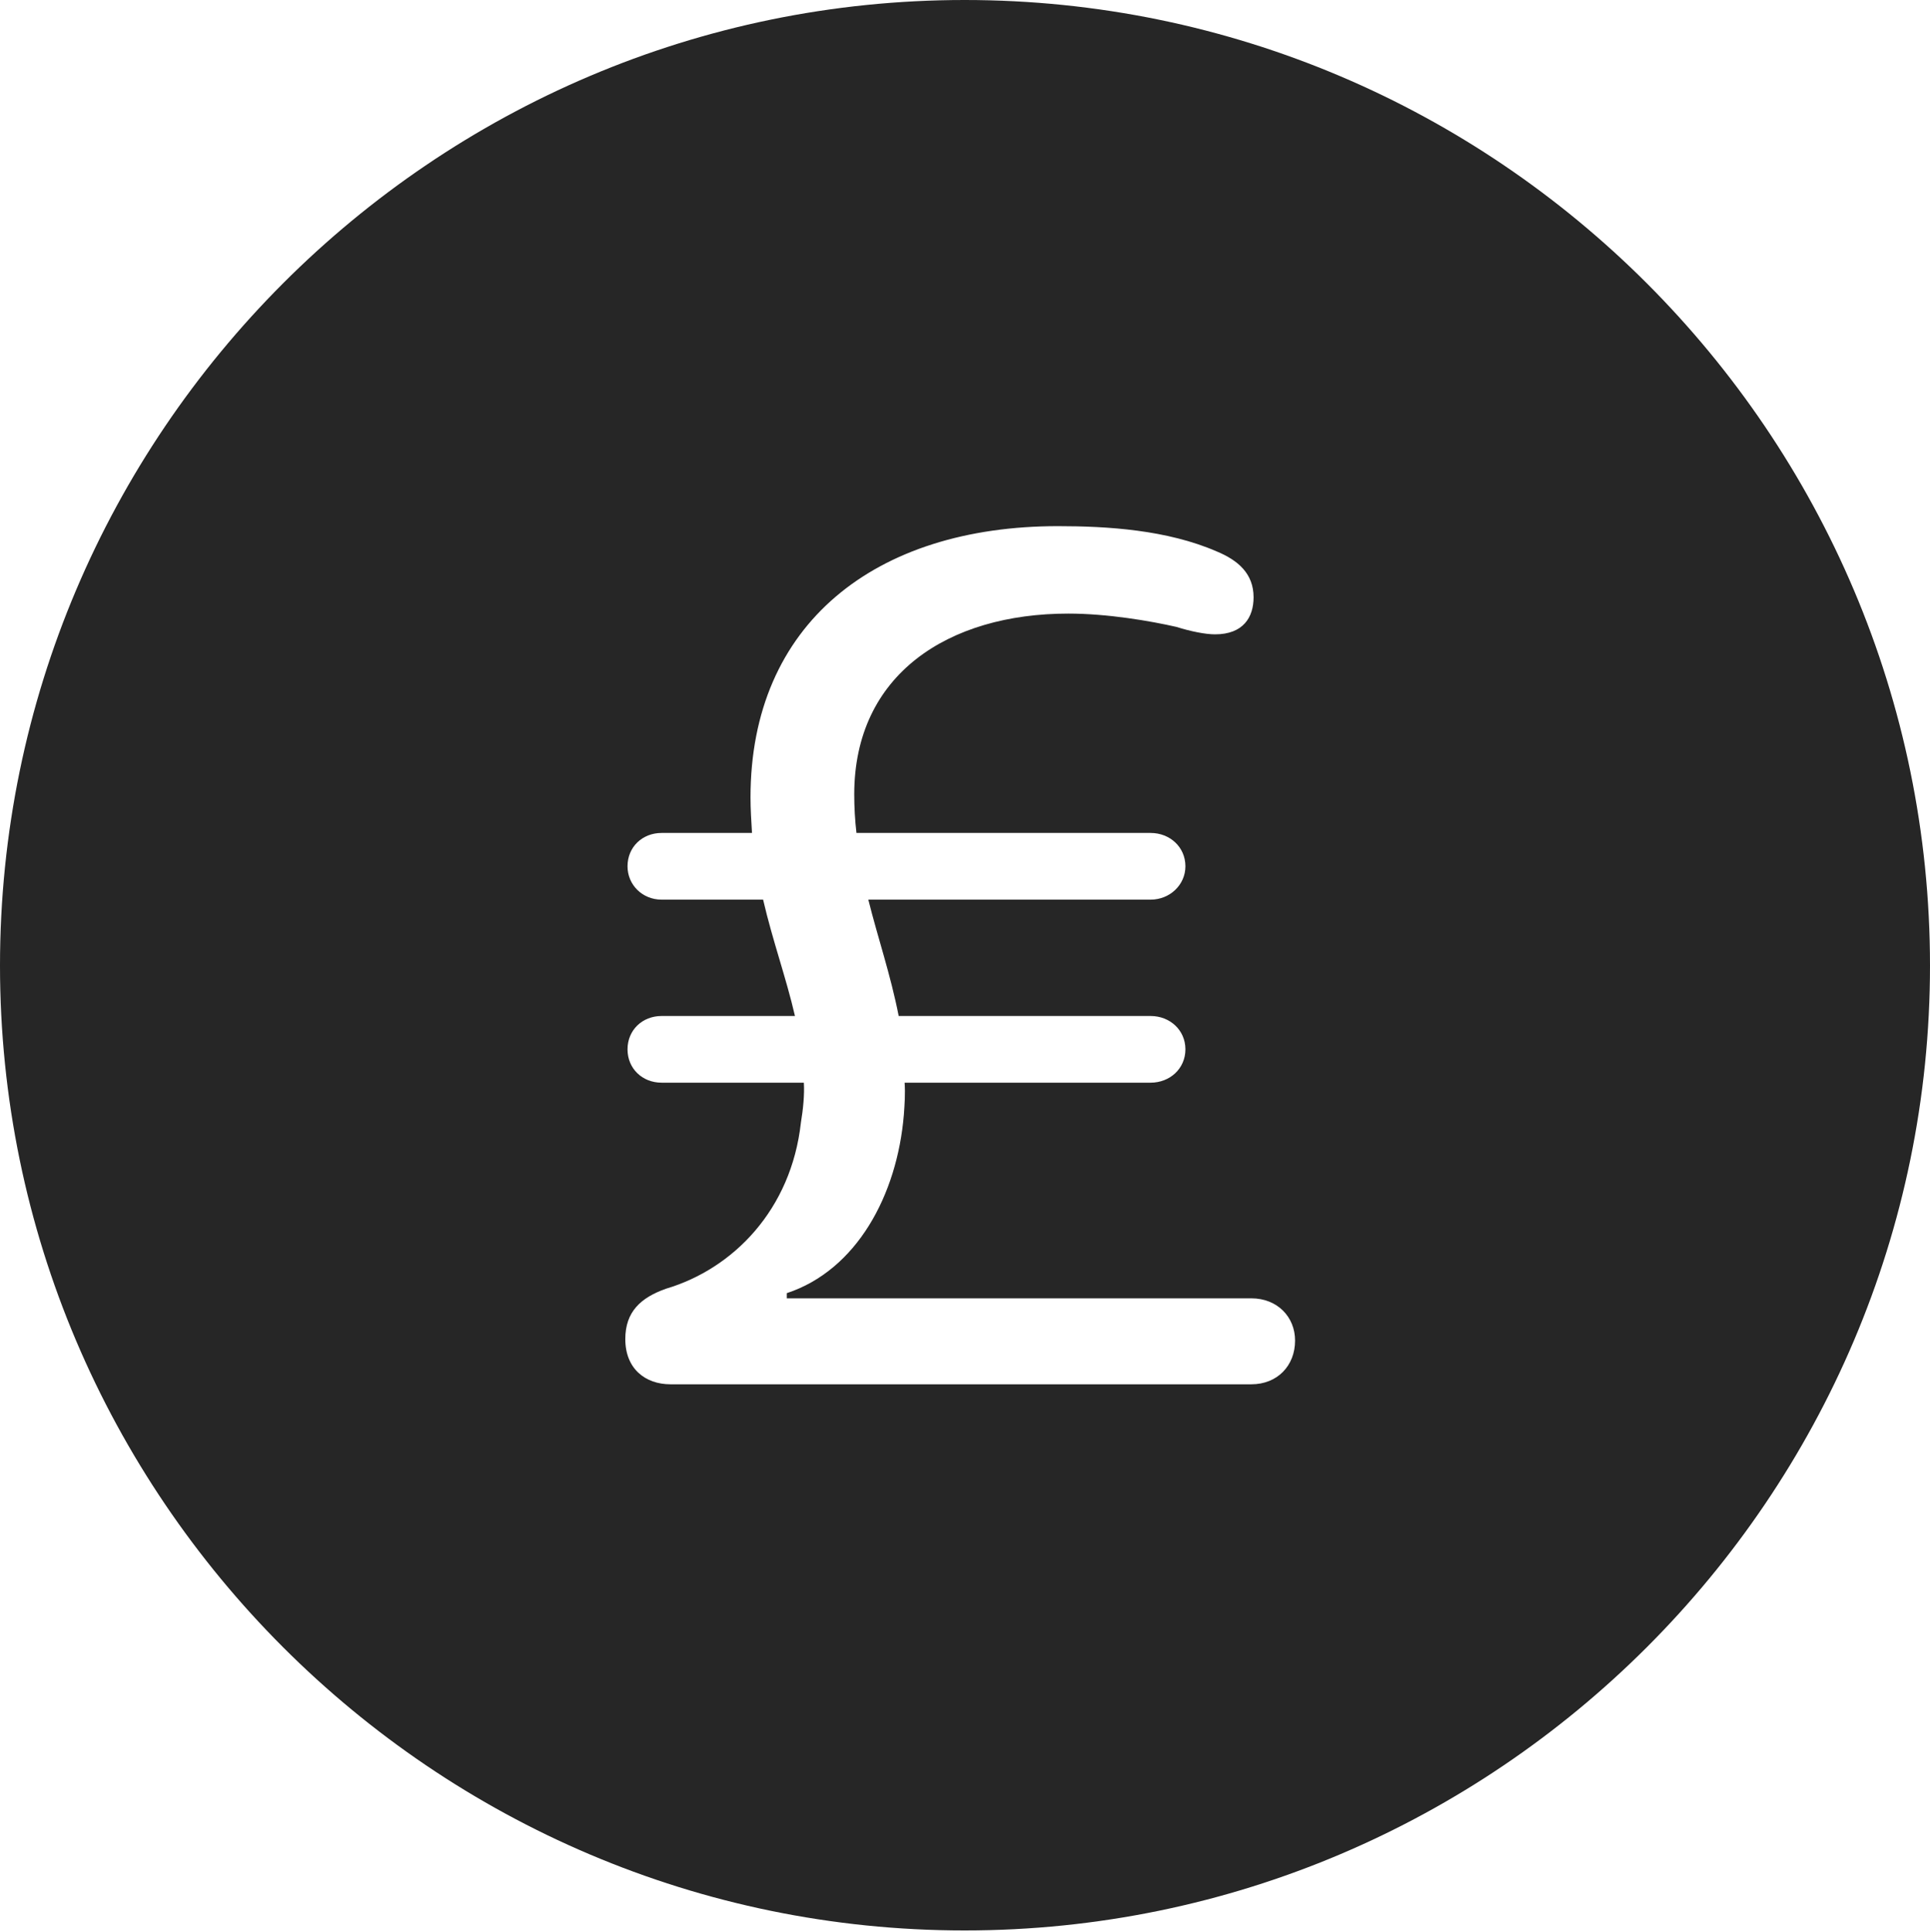 <?xml version="1.0" encoding="UTF-8"?>
<!--Generator: Apple Native CoreSVG 326-->
<!DOCTYPE svg
PUBLIC "-//W3C//DTD SVG 1.1//EN"
       "http://www.w3.org/Graphics/SVG/1.1/DTD/svg11.dtd">
<svg version="1.1" xmlns="http://www.w3.org/2000/svg" xmlns:xlink="http://www.w3.org/1999/xlink" viewBox="0 0 651.25 651.75">
 <g>
  <rect height="651.75" opacity="0" width="651.25" x="0" y="0"/>
  <path d="M651.25 325.75C651.25 505 505 651.25 325.5 651.25C146.25 651.25 0 505 0 325.75C0 146.25 146.25 0 325.5 0C505 0 651.25 146.25 651.25 325.75ZM253.25 269C253.25 273 253.5 276.75 253.75 281L223.25 281C216.75 281 211.75 285.75 211.75 292.25C211.75 298.5 216.75 303.5 223.25 303.5L257.5 303.5C260.75 317.5 265.25 329.75 268.25 342.75L223.25 342.75C216.75 342.75 211.75 347.5 211.75 354C211.75 360.5 216.75 365.25 223.25 365.25L271.25 365.25C271.5 369.25 271 374.25 270.25 378.75C267 408 247.5 428 224.75 434.75C216.25 437.75 211 442.5 211 451.75C211 461.75 217.75 467 226.25 467L422.25 467C431 467 437 460.75 437 452.25C437 444.25 431 438 422.25 438L265.5 438L265.5 436.25C289 428.5 302.75 403.25 305 376C305.25 372.5 305.5 369 305.25 365.25L388.25 365.25C394.75 365.25 400 360.5 400 354C400 347.5 394.75 342.75 388.25 342.75L303.25 342.75C300.5 328.75 296.25 316.5 293 303.5L388.25 303.5C394.75 303.5 400 298.5 400 292.25C400 285.75 394.75 281 388.25 281L289 281C288.5 276.75 288.25 272.25 288.25 268C288.25 227.5 320 207 360.5 207C373.75 207 388.25 209.5 397 211.5C401.75 213 406.75 214 410 214C419.5 214 423 208.25 423 201.5C423 193.5 417.75 189 410.5 186C393.75 178.75 373.75 177.5 357 177.5C295.25 177.5 253.25 210.5 253.25 269Z" fill="black" fill-opacity="0.85"/>
 </g>
</svg>
